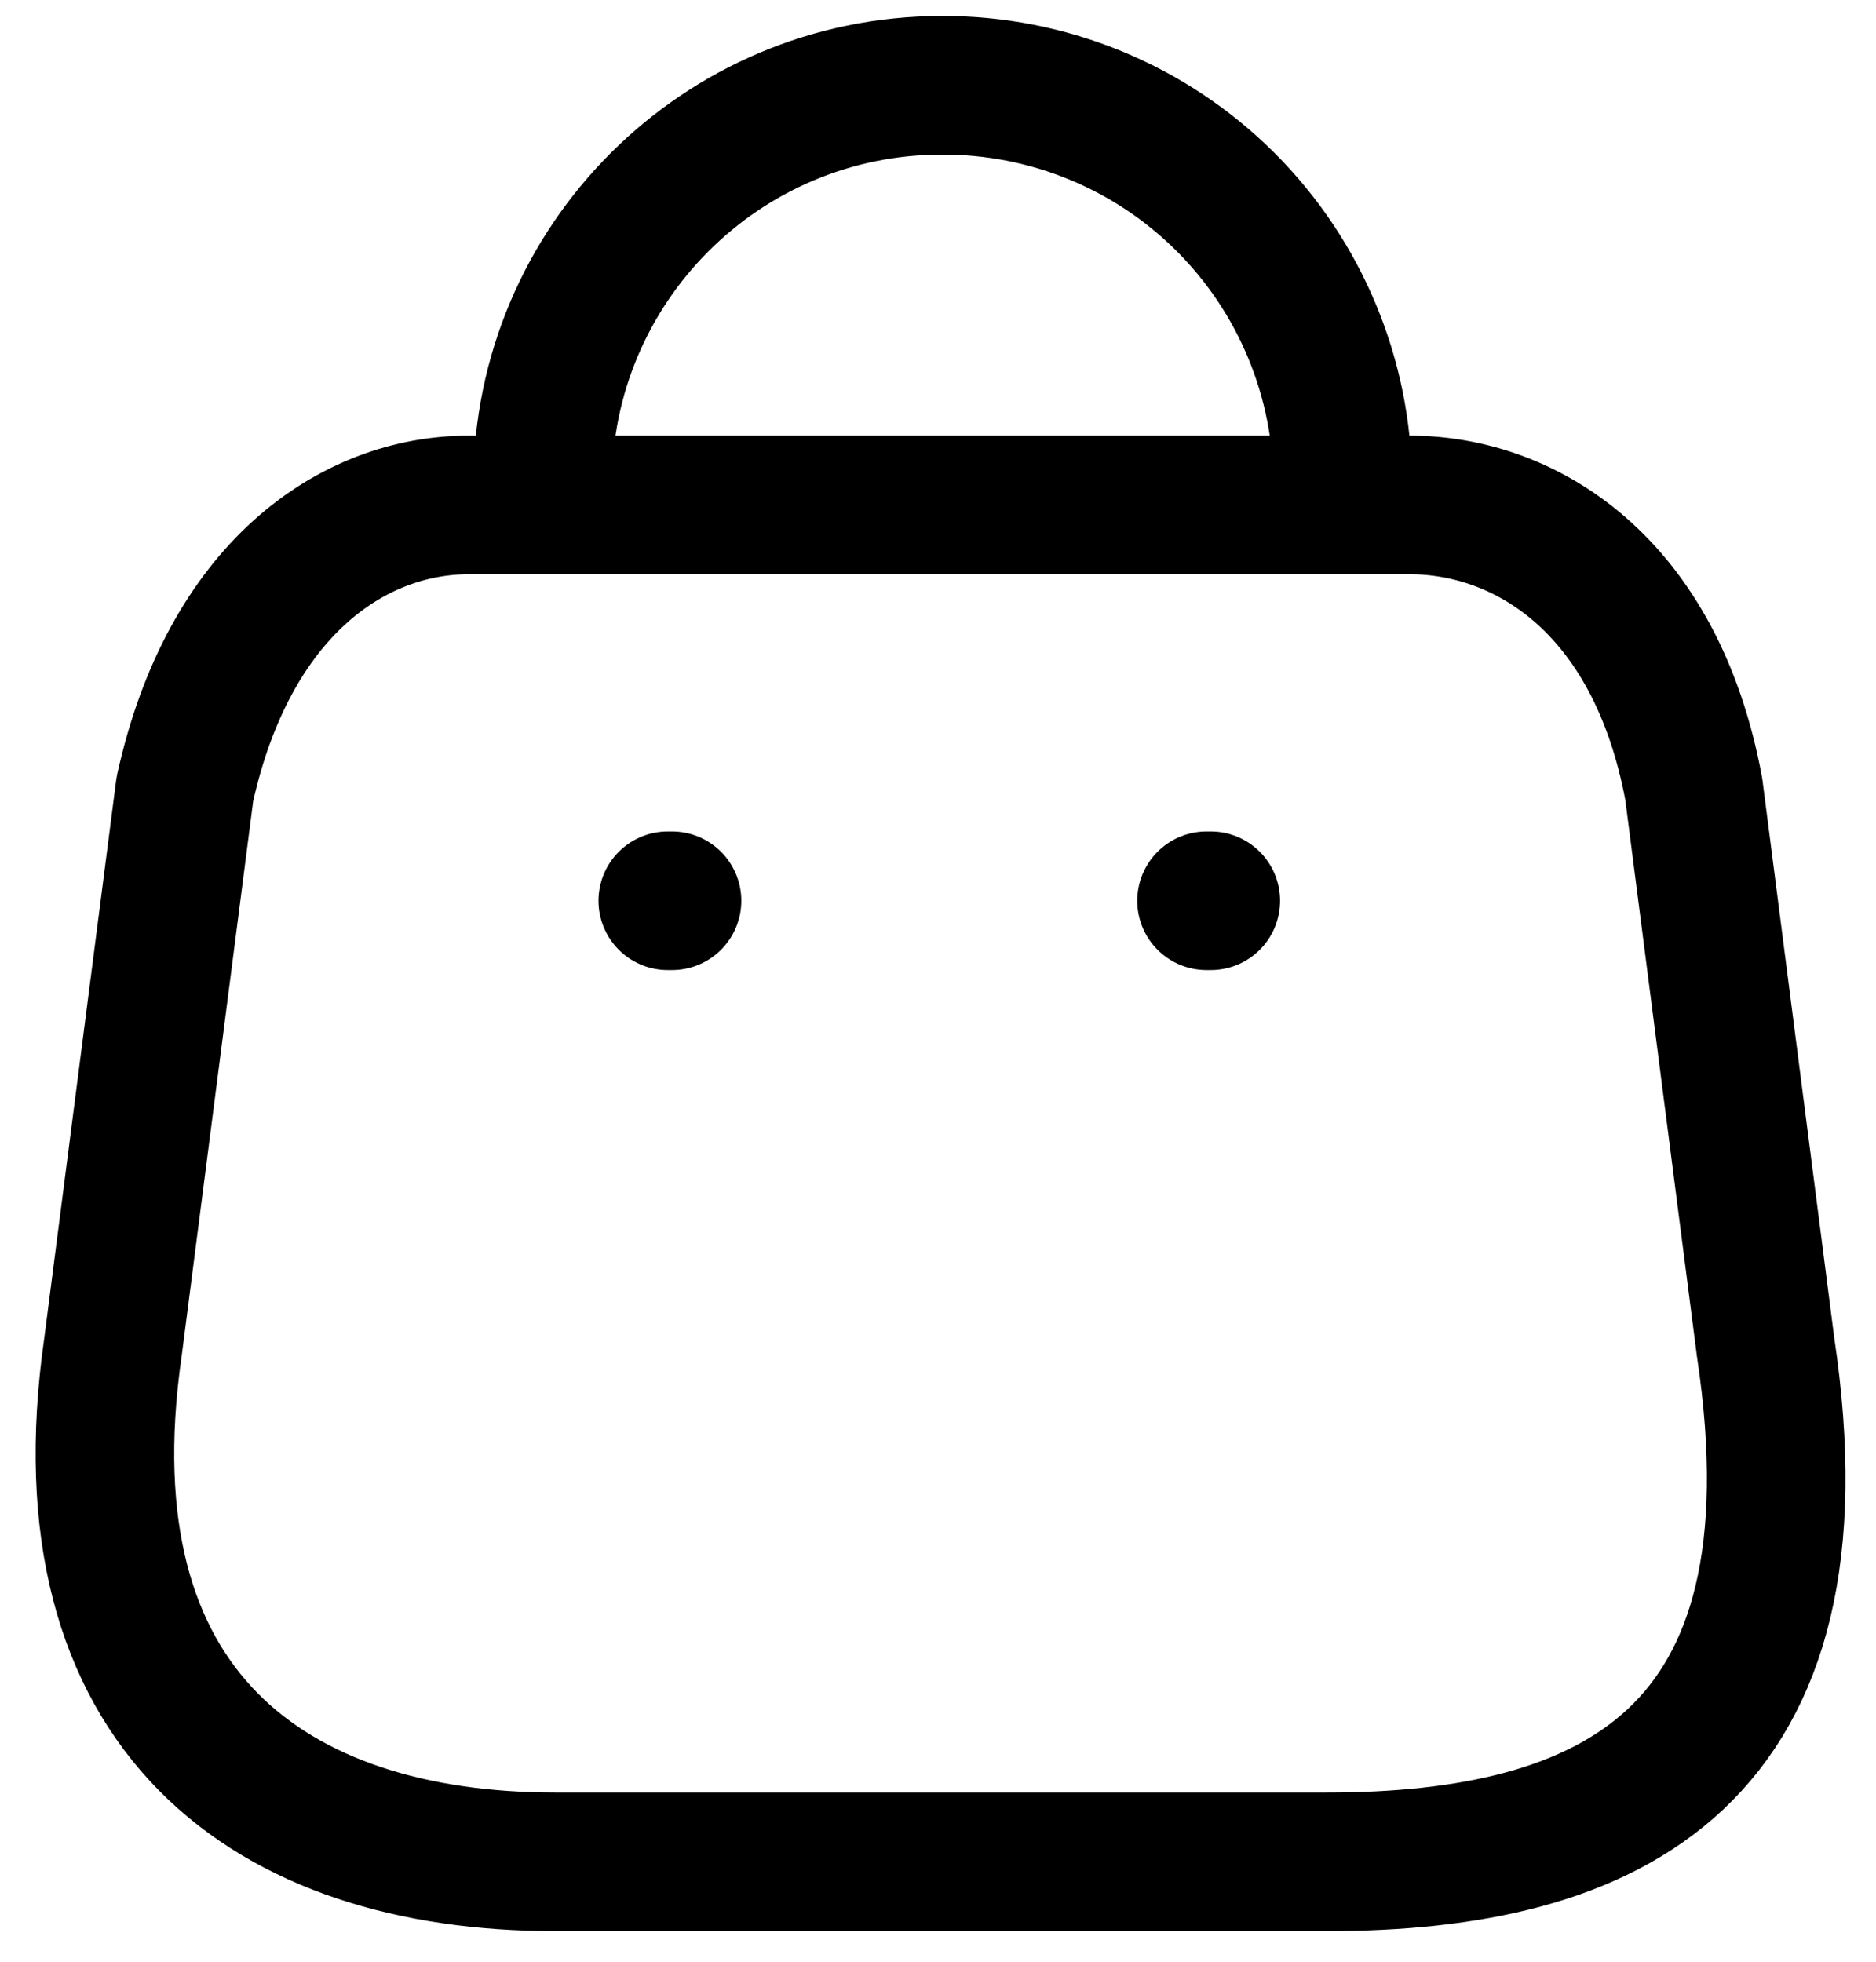 <svg width="22" height="23" viewBox="0 0 22 23" fill="none" xmlns="http://www.w3.org/2000/svg">
<path d="M6.363 5.682C6.363 3.096 8.459 1 11.045 1C12.29 0.995 13.486 1.486 14.368 2.364C15.25 3.243 15.746 4.437 15.746 5.682" stroke="black" stroke-width="1.625" stroke-linecap="round" stroke-linejoin="round"/>
<path d="M7.831 10.561H7.881" stroke="black" stroke-width="1.625" stroke-linecap="round" stroke-linejoin="round"/>
<path d="M14.149 10.561H14.199" stroke="black" stroke-width="1.625" stroke-linecap="round" stroke-linejoin="round"/>
<path fill-rule="evenodd" clip-rule="evenodd" d="M6.512 21.829H15.558C18.881 21.829 21.43 20.629 20.706 15.799L19.863 9.252C19.416 6.842 17.879 5.92 16.53 5.92H5.5C4.132 5.92 2.683 6.912 2.168 9.252L1.324 15.799C0.71 20.084 3.189 21.829 6.512 21.829Z" stroke="black" stroke-width="1.625" stroke-linecap="round" stroke-linejoin="round"/>
</svg>
